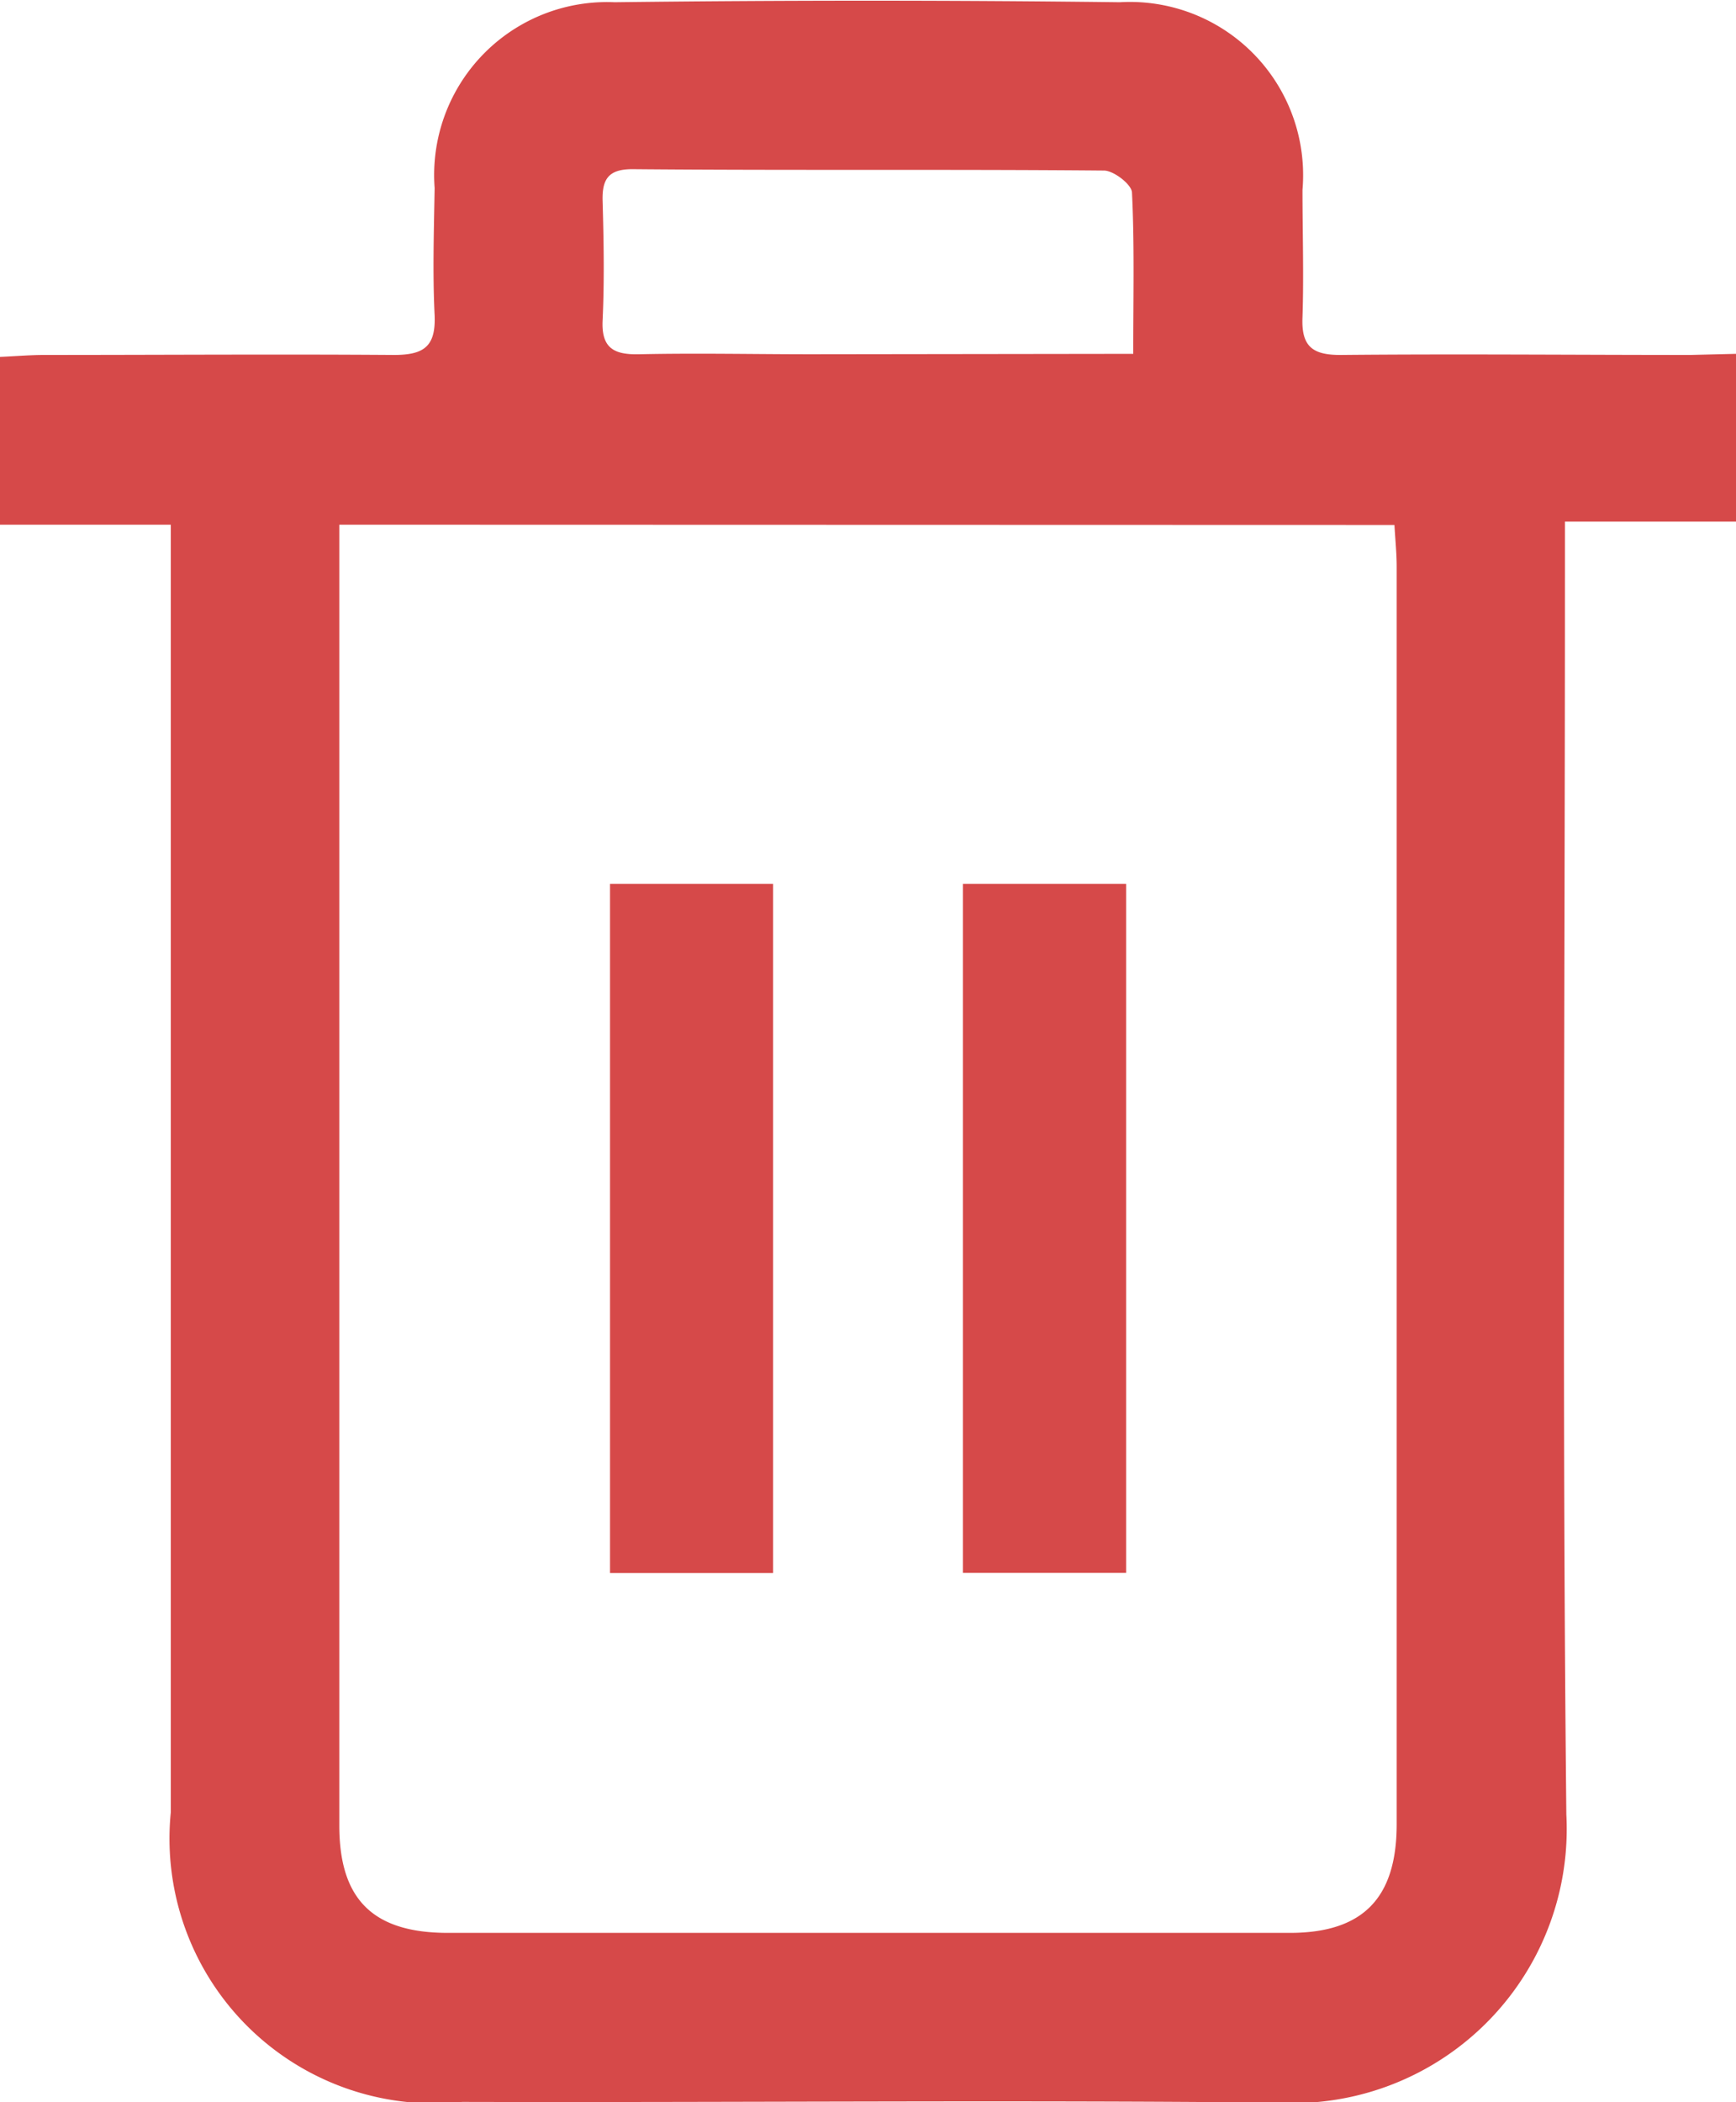 <svg xmlns="http://www.w3.org/2000/svg" width="12.422" height="15.036" viewBox="0 0 12.422 15.036">
  <g id="Group_745" data-name="Group 745" transform="translate(-1316.662 -42.816)">
    <path id="Path_744" data-name="Path 744" d="M1329.084,45.347v1.2h-1.224v.4c0,2.949-.021,5.9.01,8.848a1.961,1.961,0,0,1-2.08,2.061c-1.94-.019-3.88,0-5.821-.005a1.894,1.894,0,0,1-2.085-2.07q0-4.395,0-8.79v-.422h-1.224v-1.2c.112-.005.216-.014.321-.014.833,0,1.666-.006,2.5,0,.214,0,.3-.06.291-.283-.015-.3-.005-.607,0-.911a1.237,1.237,0,0,1,1.288-1.329q1.807-.022,3.615,0a1.239,1.239,0,0,1,1.307,1.343c0,.3.01.608,0,.911-.009.209.073.27.274.269.833-.008,1.666,0,2.5,0Zm-9.994,1.222v.312q0,4.5,0,8.993c0,.528.24.767.775.768q3.012,0,6.025,0c.524,0,.766-.248.766-.778q0-4.5,0-8.993c0-.1-.01-.19-.016-.3Zm5.681-1.222c0-.413.009-.783-.009-1.152,0-.059-.132-.159-.2-.159-1.125-.01-2.25,0-3.375-.01-.172,0-.218.072-.213.23.008.283.013.568,0,.851-.01.2.082.247.261.243.411-.009.822,0,1.233,0Z" transform="translate(0 0)" fill="#d64949"/>
    <path id="Path_745" data-name="Path 745" d="M1392.027,155.23h-1.167V150.3h1.167Z" transform="translate(-69.833 -101.162)" fill="#d64949"/>
    <path id="Path_746" data-name="Path 746" d="M1434.961,155.219h-1.168V150.29h1.168Z" transform="translate(-110.241 -101.152)" fill="#d64949"/>
  </g>
</svg>
